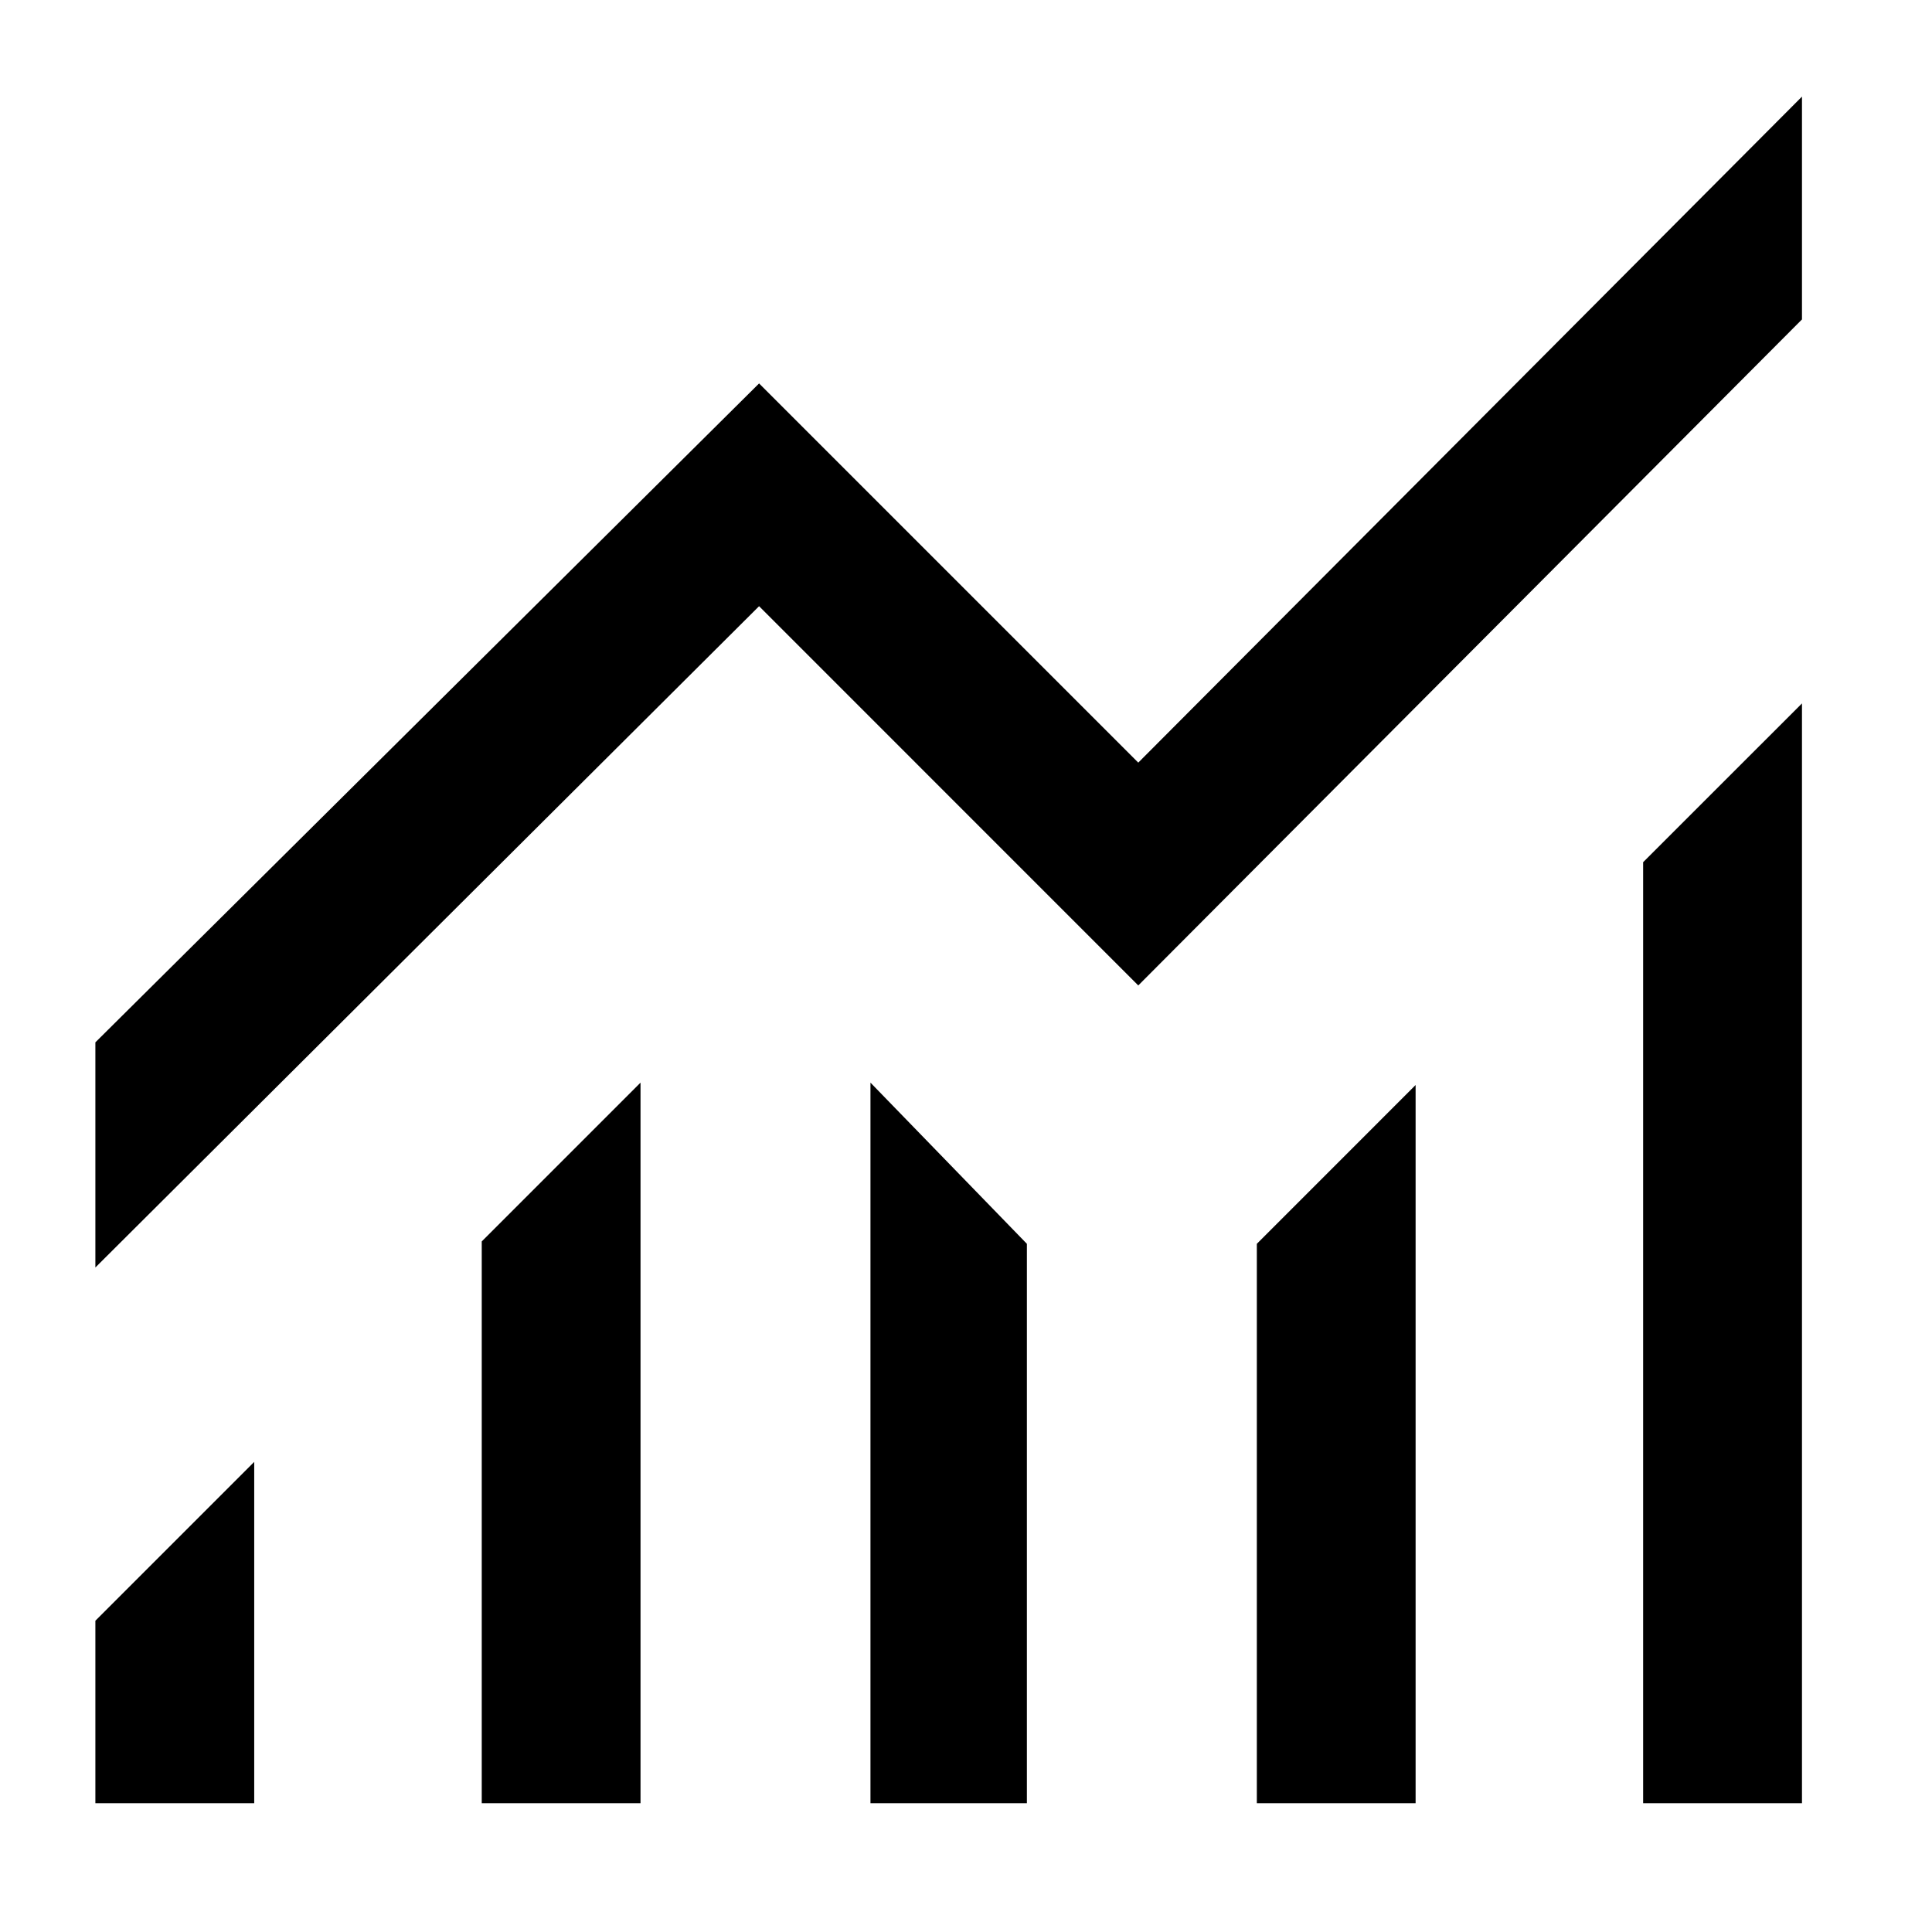 <?xml version="1.0" encoding="UTF-8"?>
<svg version="1.1" width="60px" height="60px" viewBox="0 0 60.0 60.0" xmlns="http://www.w3.org/2000/svg">
    <defs>
        <clipPath id="i0">
            <path d="M53,18.845 L53,53 L48.067,53 L48.067,23.776 L53,18.845 Z M16.93,30.622 L16.93,53 L11.999,53 L11.999,35.554 L16.93,30.622 Z M24.071,30.622 L28.929,35.628 L28.929,53 L24.071,53 L24.071,30.622 Z M41.001,30.696 L41.001,53 L36.07,53 L36.07,35.628 L41.001,30.696 Z M4.933,42.4 L4.933,53 L0,53 L0,47.333 L4.933,42.4 Z M53,0 L53,6.92 L32.388,27.604 L20.612,15.826 L0,36.363 L0,29.371 L20.612,8.908 L32.388,20.684 L53,0 Z"></path>
        </clipPath>
    </defs>
    <g transform="translate(2.962 3)">
        <g clip-path="url(#i0)">
            <polygon points="0,0 53,0 53,53 0,53 0,0" stroke="none"></polygon>
        </g>
    </g>
</svg>